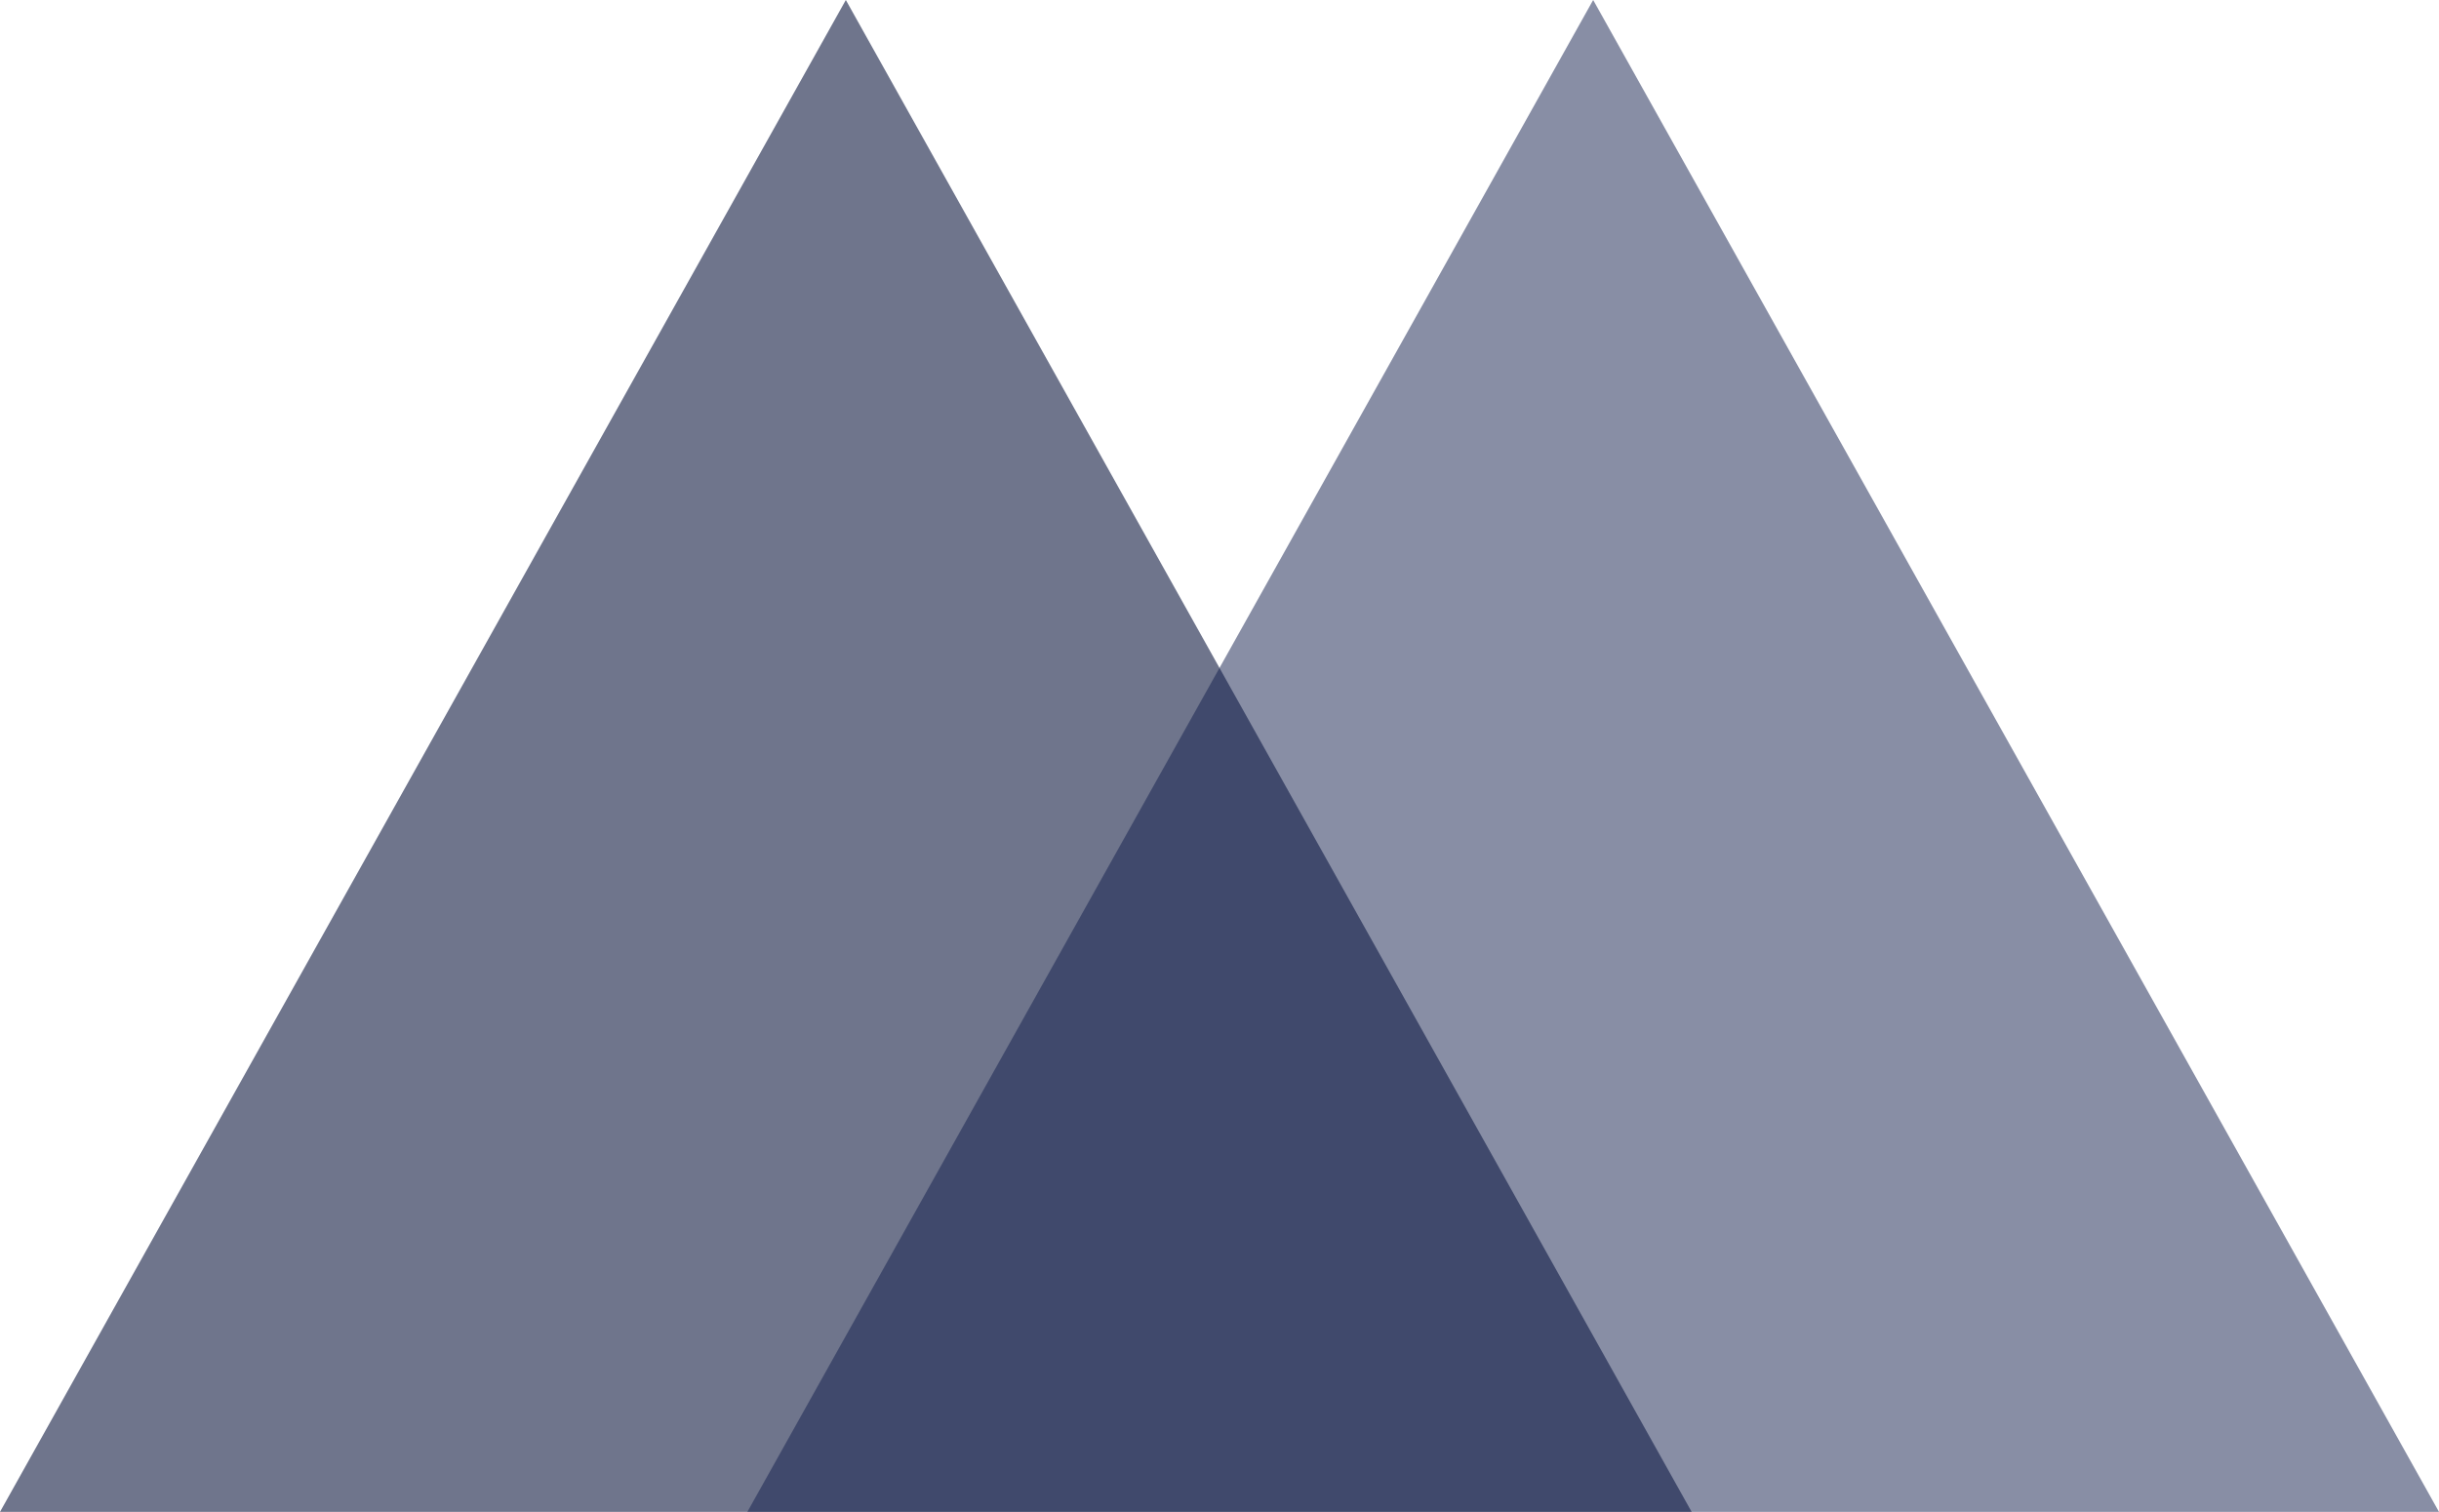 <?xml version="1.0" encoding="UTF-8" standalone="no"?>
<svg width="421px" height="261px" viewBox="0 0 421 261" version="1.1" xmlns="http://www.w3.org/2000/svg" xmlns:xlink="http://www.w3.org/1999/xlink" xmlns:sketch="http://www.bohemiancoding.com/sketch/ns">
    <!-- Generator: Sketch 3.4.1 (15681) - http://www.bohemiancoding.com/sketch -->
    <title>ma_logo</title>
    <desc>Created with Sketch.</desc>
    <defs></defs>
    <g id="Page-1" stroke="none" stroke-width="1" fill="none" fill-rule="evenodd" sketch:type="MSPage">
        <polygon id="Triangle-1" fill-opacity="0.6" fill="#0F1940" sketch:type="MSShapeGroup" points="146 0 292 261 0 261 "></polygon>
        <polygon id="Triangle-1" fill-opacity="0.5" fill="#121E4D" sketch:type="MSShapeGroup" points="275 0 421 261 129 261 "></polygon>
    </g>
</svg>